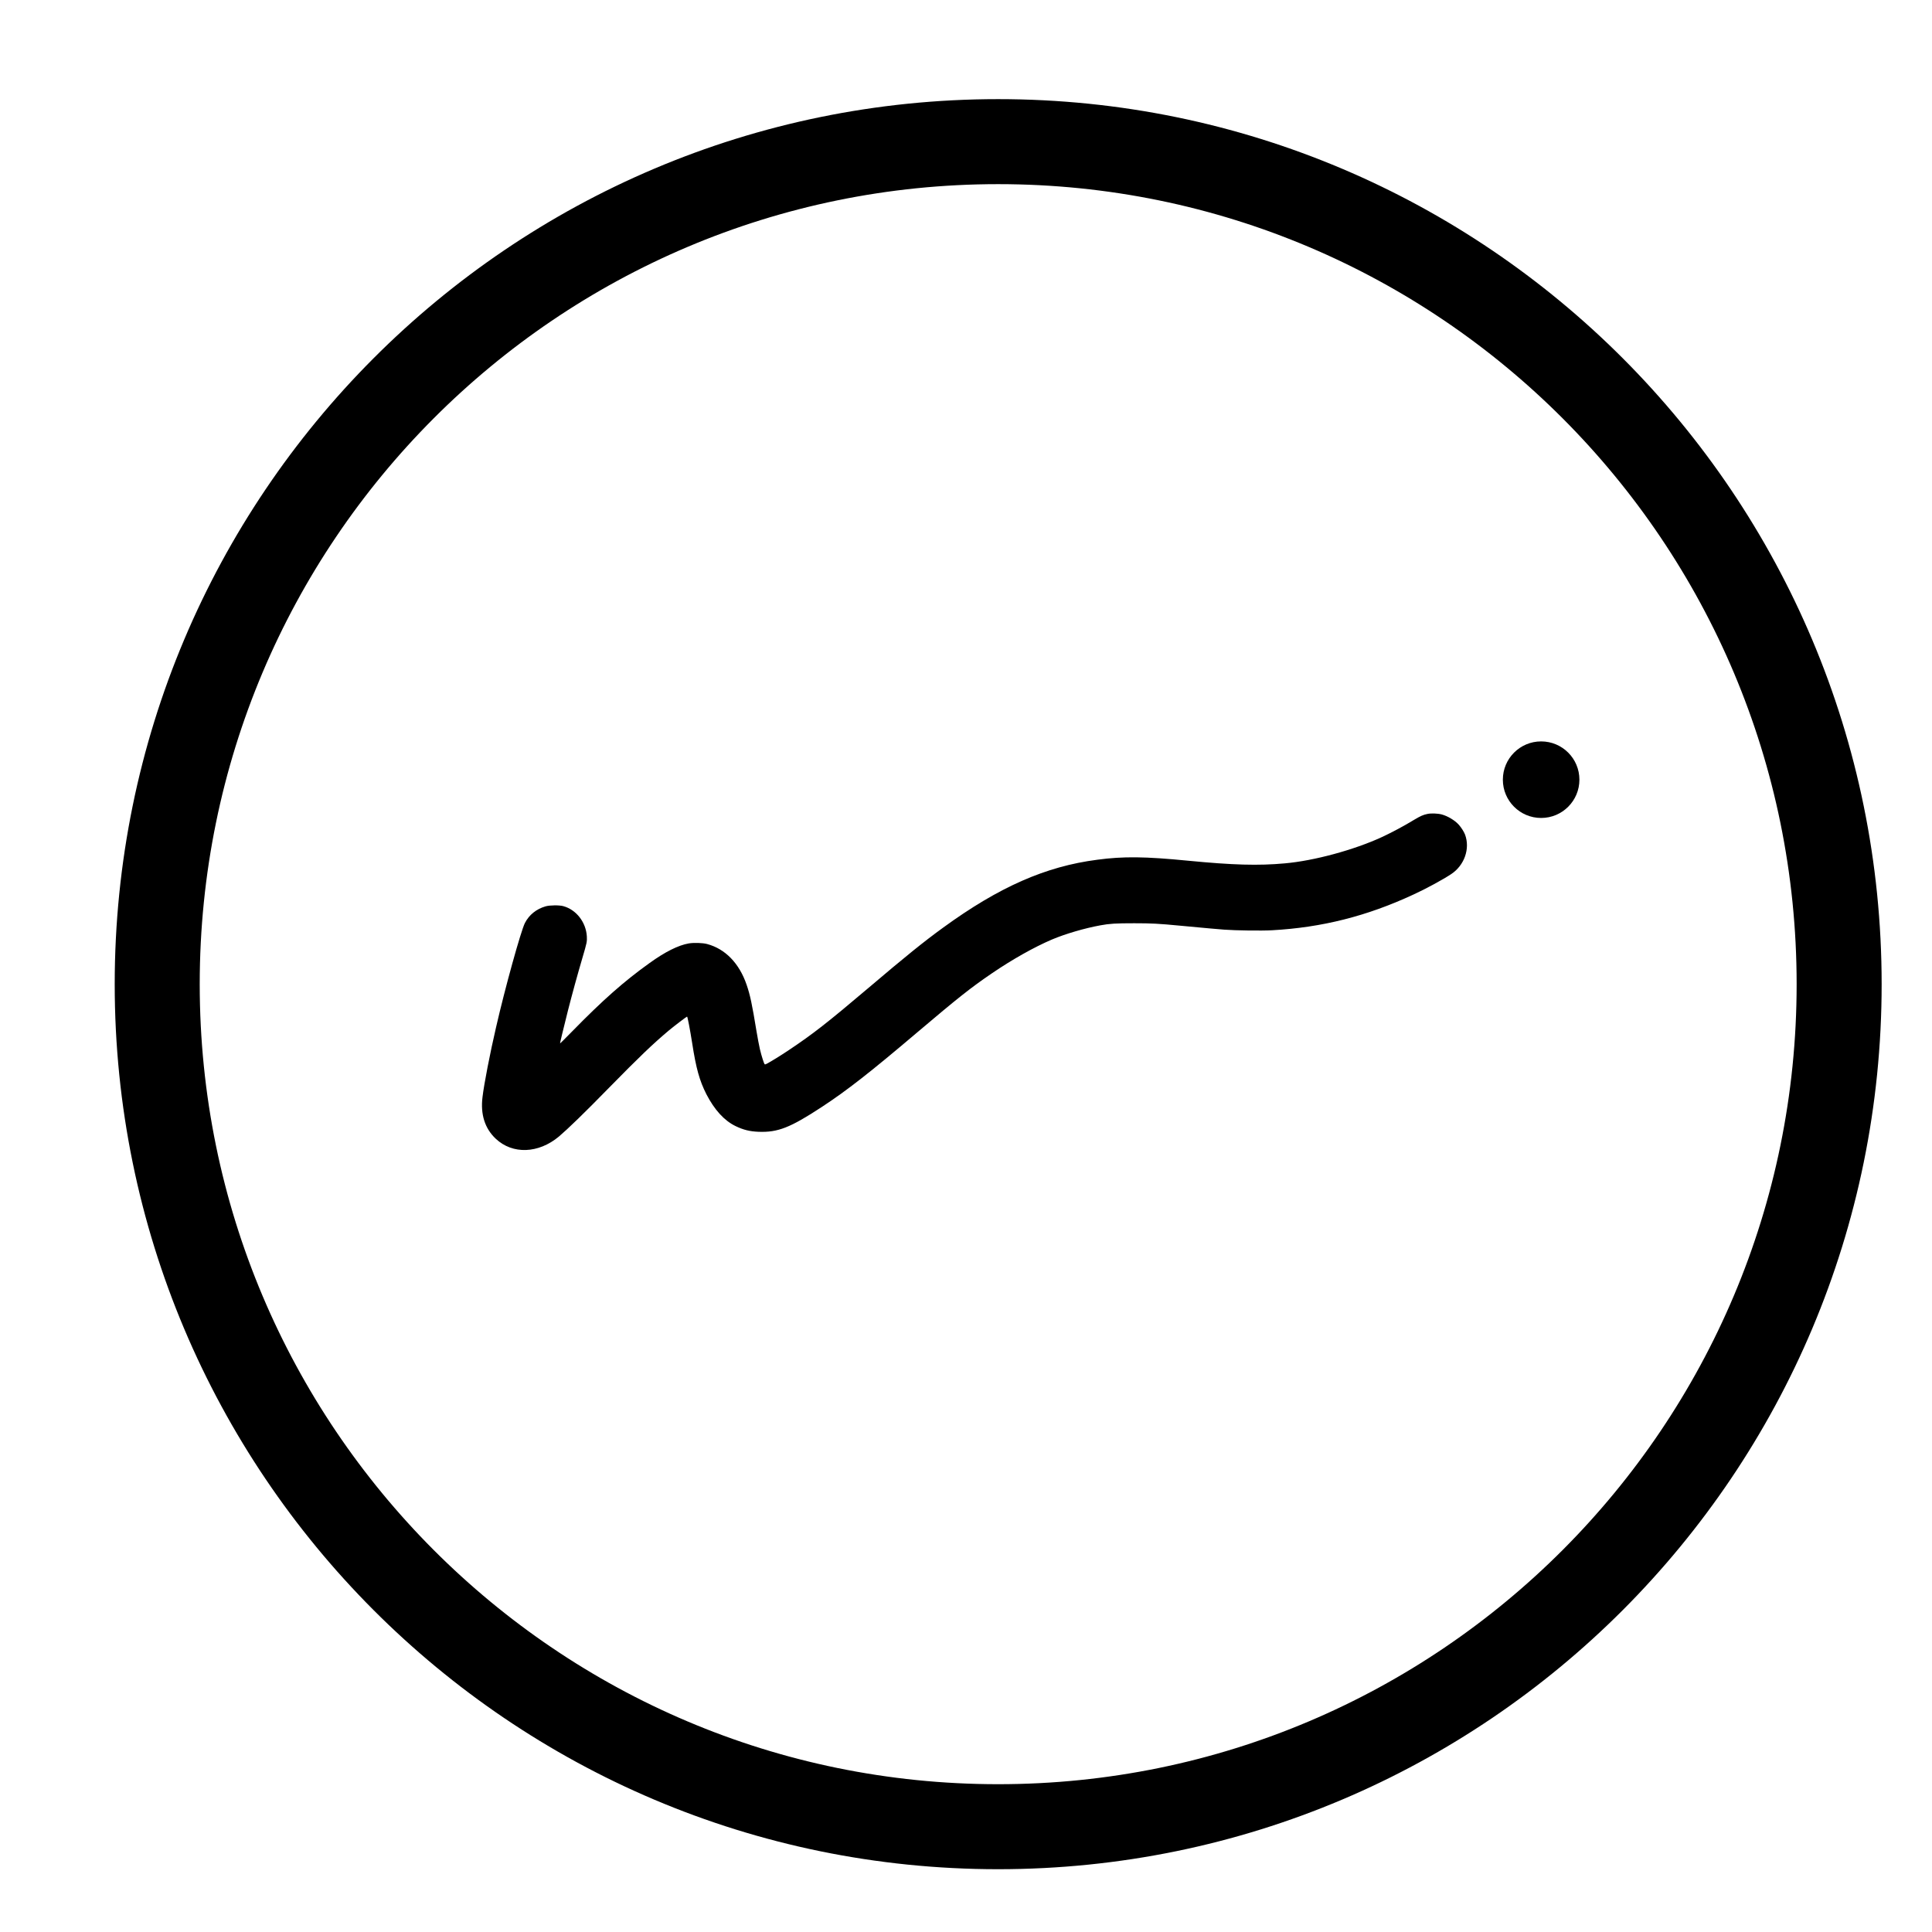 <svg width="16" height="16" viewBox="0 0 16 16" fill="none" xmlns="http://www.w3.org/2000/svg">
<path d="M8.266 15.128C12.113 15.128 15.231 12.004 15.231 8.151C15.231 4.297 12.113 1.173 8.266 1.173C4.42 1.173 1.302 4.297 1.302 8.151C1.302 12.004 4.42 15.128 8.266 15.128Z" stroke="black" stroke-width="0.704" stroke-miterlimit="10"/>
<path d="M8.279 15.102C12.133 15.102 15.256 11.978 15.256 8.125C15.256 4.273 12.133 1.148 8.279 1.148" stroke="black" stroke-width="0.41" stroke-miterlimit="10" stroke-linecap="round"/>
<path fill-rule="evenodd" clip-rule="evenodd" d="M11.82 6.741C11.786 6.748 11.764 6.758 11.715 6.787C11.623 6.843 11.528 6.893 11.445 6.932C11.213 7.039 10.881 7.129 10.64 7.15C10.421 7.17 10.21 7.164 9.839 7.128C9.483 7.093 9.302 7.091 9.087 7.12C8.66 7.175 8.274 7.345 7.811 7.682C7.651 7.798 7.5 7.92 7.194 8.18C6.848 8.473 6.734 8.562 6.532 8.697C6.465 8.742 6.38 8.794 6.351 8.809C6.34 8.815 6.336 8.816 6.332 8.813C6.327 8.808 6.307 8.747 6.293 8.688C6.287 8.662 6.274 8.595 6.265 8.54C6.228 8.314 6.212 8.239 6.183 8.155C6.122 7.977 6.006 7.858 5.856 7.818C5.819 7.808 5.746 7.806 5.704 7.813C5.618 7.828 5.509 7.882 5.38 7.975C5.169 8.126 4.994 8.28 4.734 8.546C4.682 8.599 4.639 8.642 4.638 8.641C4.637 8.639 4.666 8.518 4.703 8.371C4.739 8.23 4.782 8.073 4.823 7.934C4.861 7.805 4.862 7.798 4.86 7.755C4.853 7.637 4.772 7.533 4.664 7.504C4.63 7.495 4.552 7.496 4.518 7.506C4.442 7.528 4.382 7.576 4.347 7.644C4.314 7.709 4.182 8.184 4.108 8.508C4.058 8.723 4.009 8.975 3.996 9.085C3.978 9.228 4.015 9.345 4.105 9.43C4.245 9.562 4.459 9.554 4.629 9.412C4.701 9.351 4.84 9.217 5.042 9.01C5.294 8.753 5.408 8.644 5.539 8.534C5.587 8.494 5.686 8.419 5.69 8.419C5.694 8.419 5.714 8.523 5.732 8.637C5.765 8.85 5.793 8.949 5.85 9.062C5.917 9.191 5.997 9.28 6.092 9.326C6.156 9.357 6.209 9.37 6.282 9.373C6.442 9.379 6.544 9.339 6.805 9.168C7.014 9.031 7.207 8.88 7.597 8.549C7.931 8.266 8.039 8.18 8.214 8.061C8.382 7.946 8.566 7.843 8.711 7.781C8.822 7.734 8.982 7.687 9.114 7.663C9.189 7.649 9.242 7.646 9.393 7.646C9.538 7.646 9.594 7.649 9.772 7.666C10.016 7.689 10.076 7.694 10.139 7.699C10.233 7.706 10.446 7.709 10.535 7.704C10.947 7.681 11.319 7.588 11.706 7.408C11.809 7.361 11.95 7.284 12.018 7.239C12.128 7.166 12.176 7.028 12.133 6.912C12.125 6.89 12.101 6.852 12.081 6.83C12.049 6.794 11.989 6.758 11.94 6.745C11.906 6.736 11.85 6.734 11.82 6.741Z" fill="black"/>
<circle cx="12.763" cy="6.457" r="0.317" fill="black"/>
</svg>
